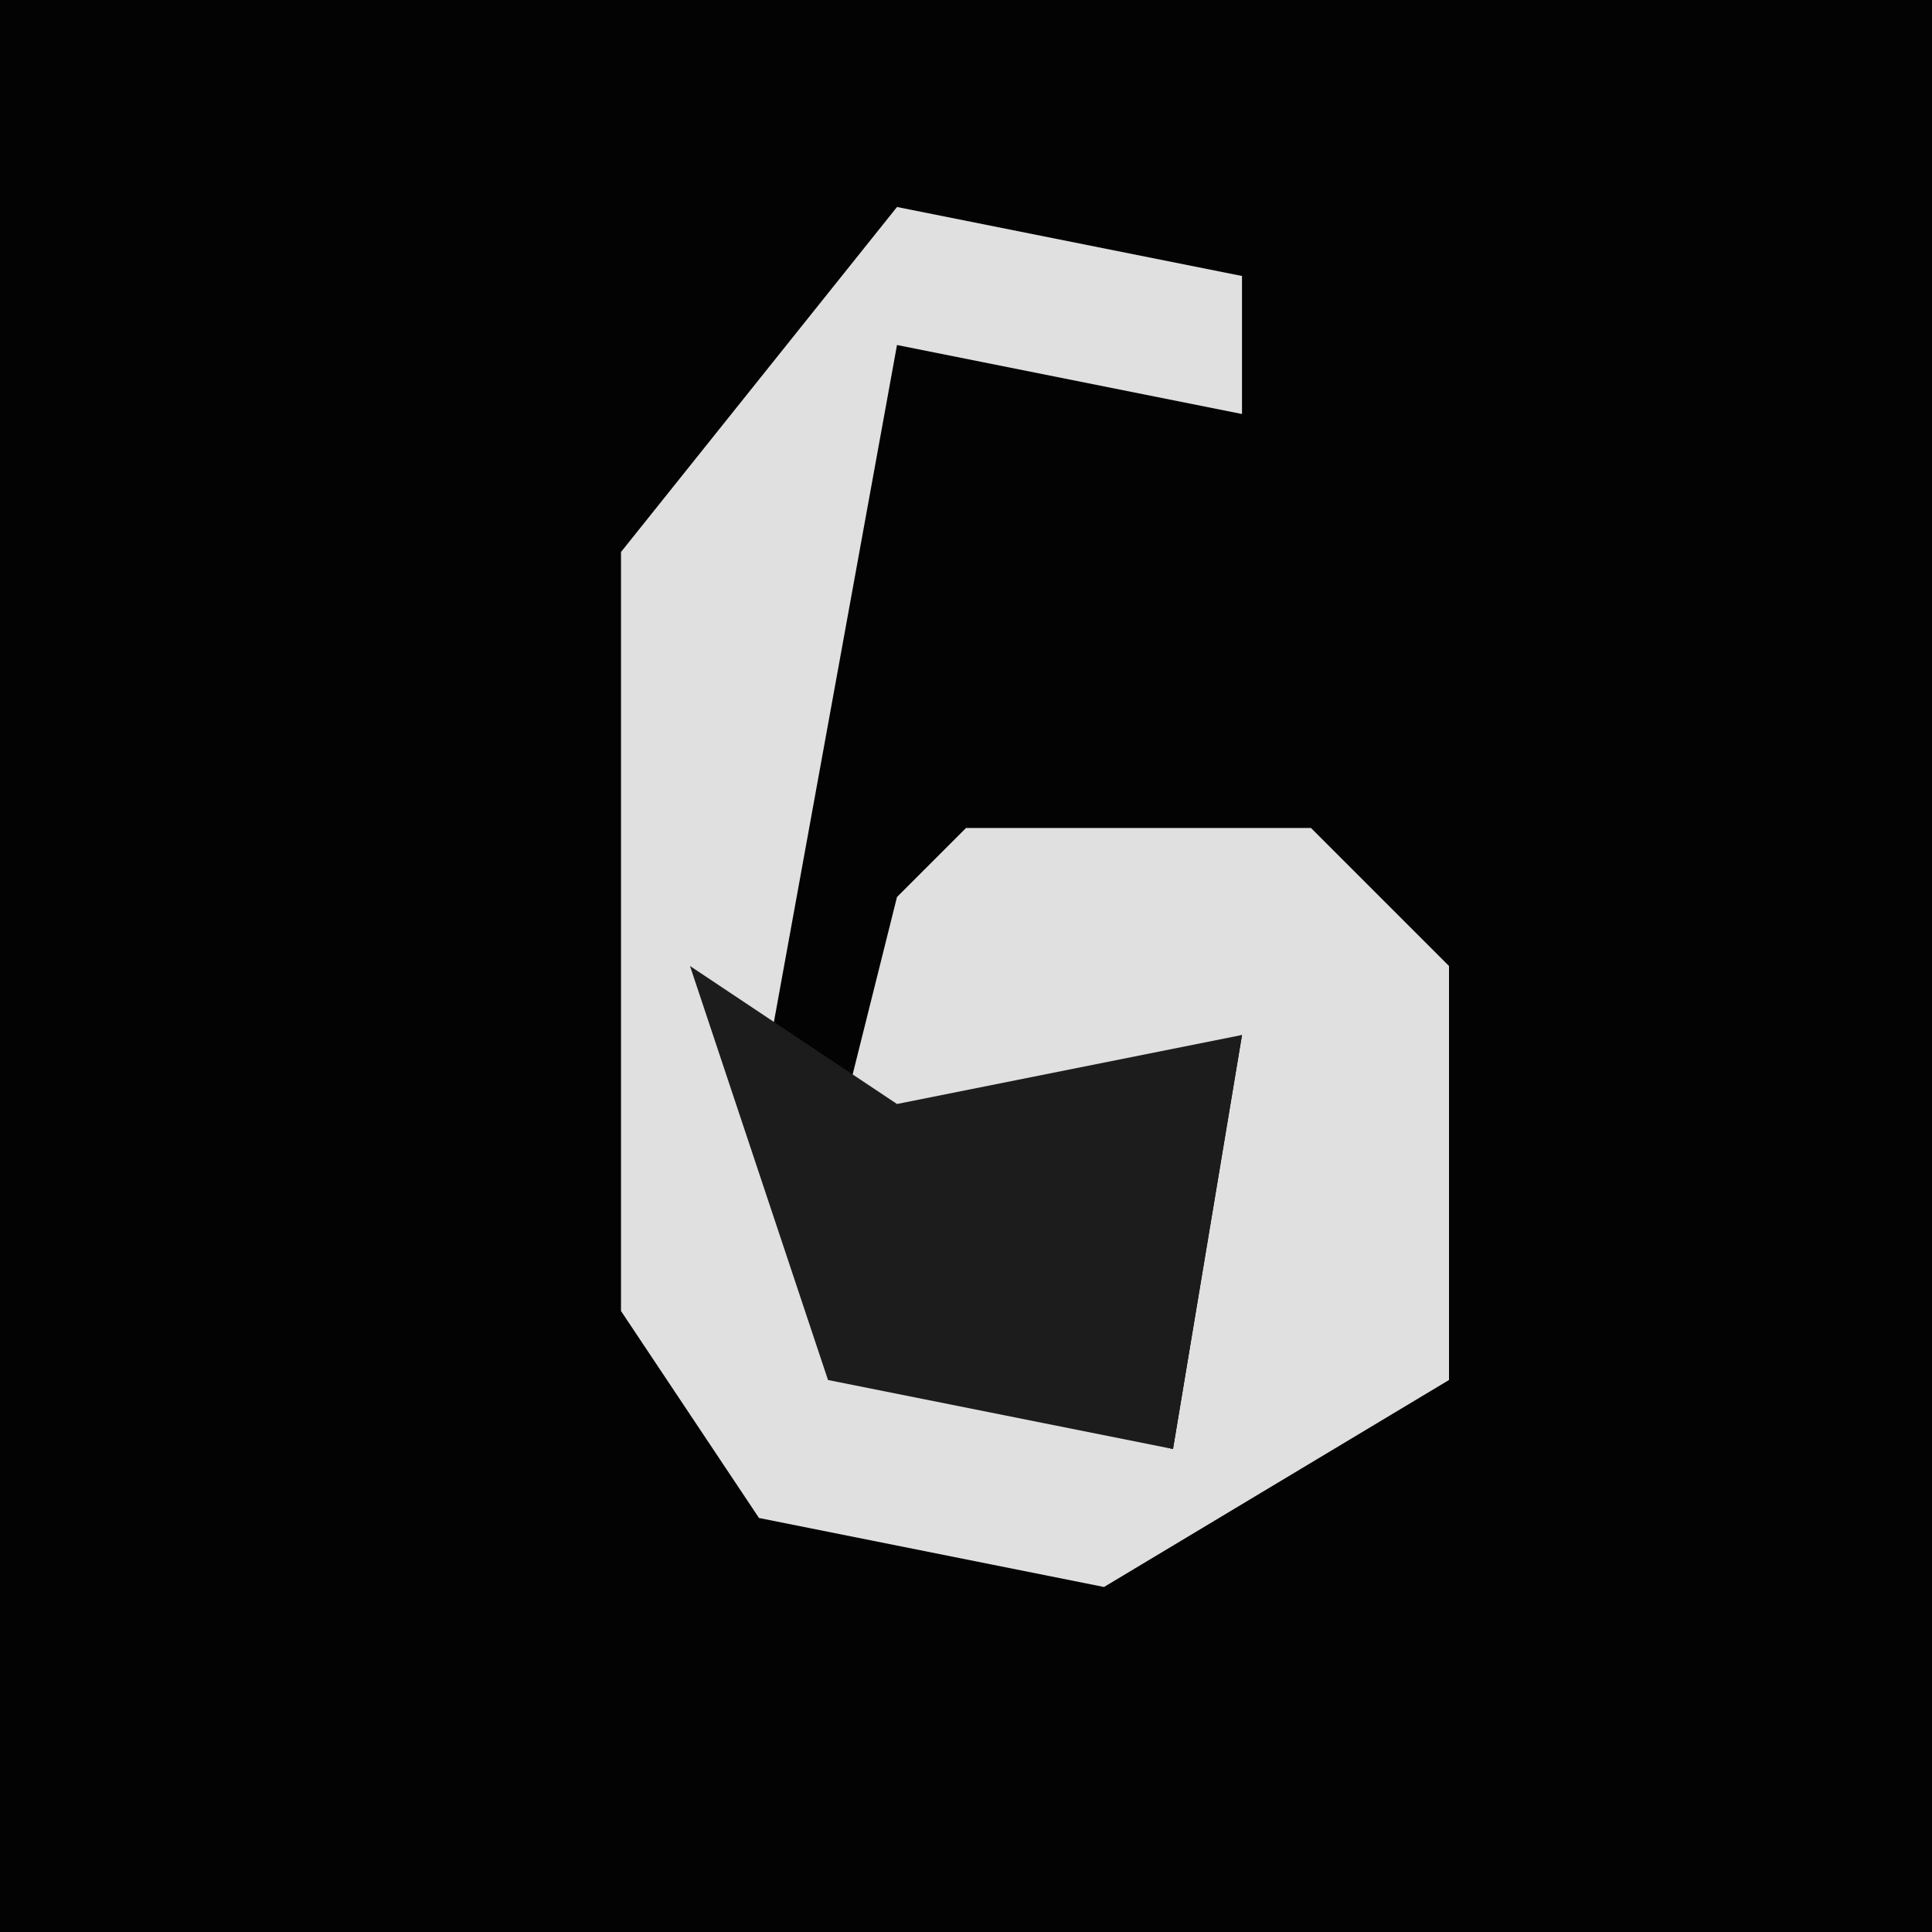 <?xml version="1.0" encoding="UTF-8"?>
<svg version="1.1" xmlns="http://www.w3.org/2000/svg" width="28" height="28">
<path d="M0,0 L28,0 L28,28 L0,28 Z " fill="#030303" transform="translate(0,0)"/>
<path d="M0,0 L5,1 L5,3 L0,2 L-2,13 L0,17 L4,18 L5,12 L-1,14 L0,10 L1,9 L6,9 L8,11 L8,17 L3,20 L-2,19 L-4,16 L-4,5 Z " fill="#E0E0E0" transform="translate(13,3)"/>
<path d="M0,0 L3,2 L8,1 L7,7 L2,6 Z " fill="#1C1C1C" transform="translate(10,14)"/>
</svg>
